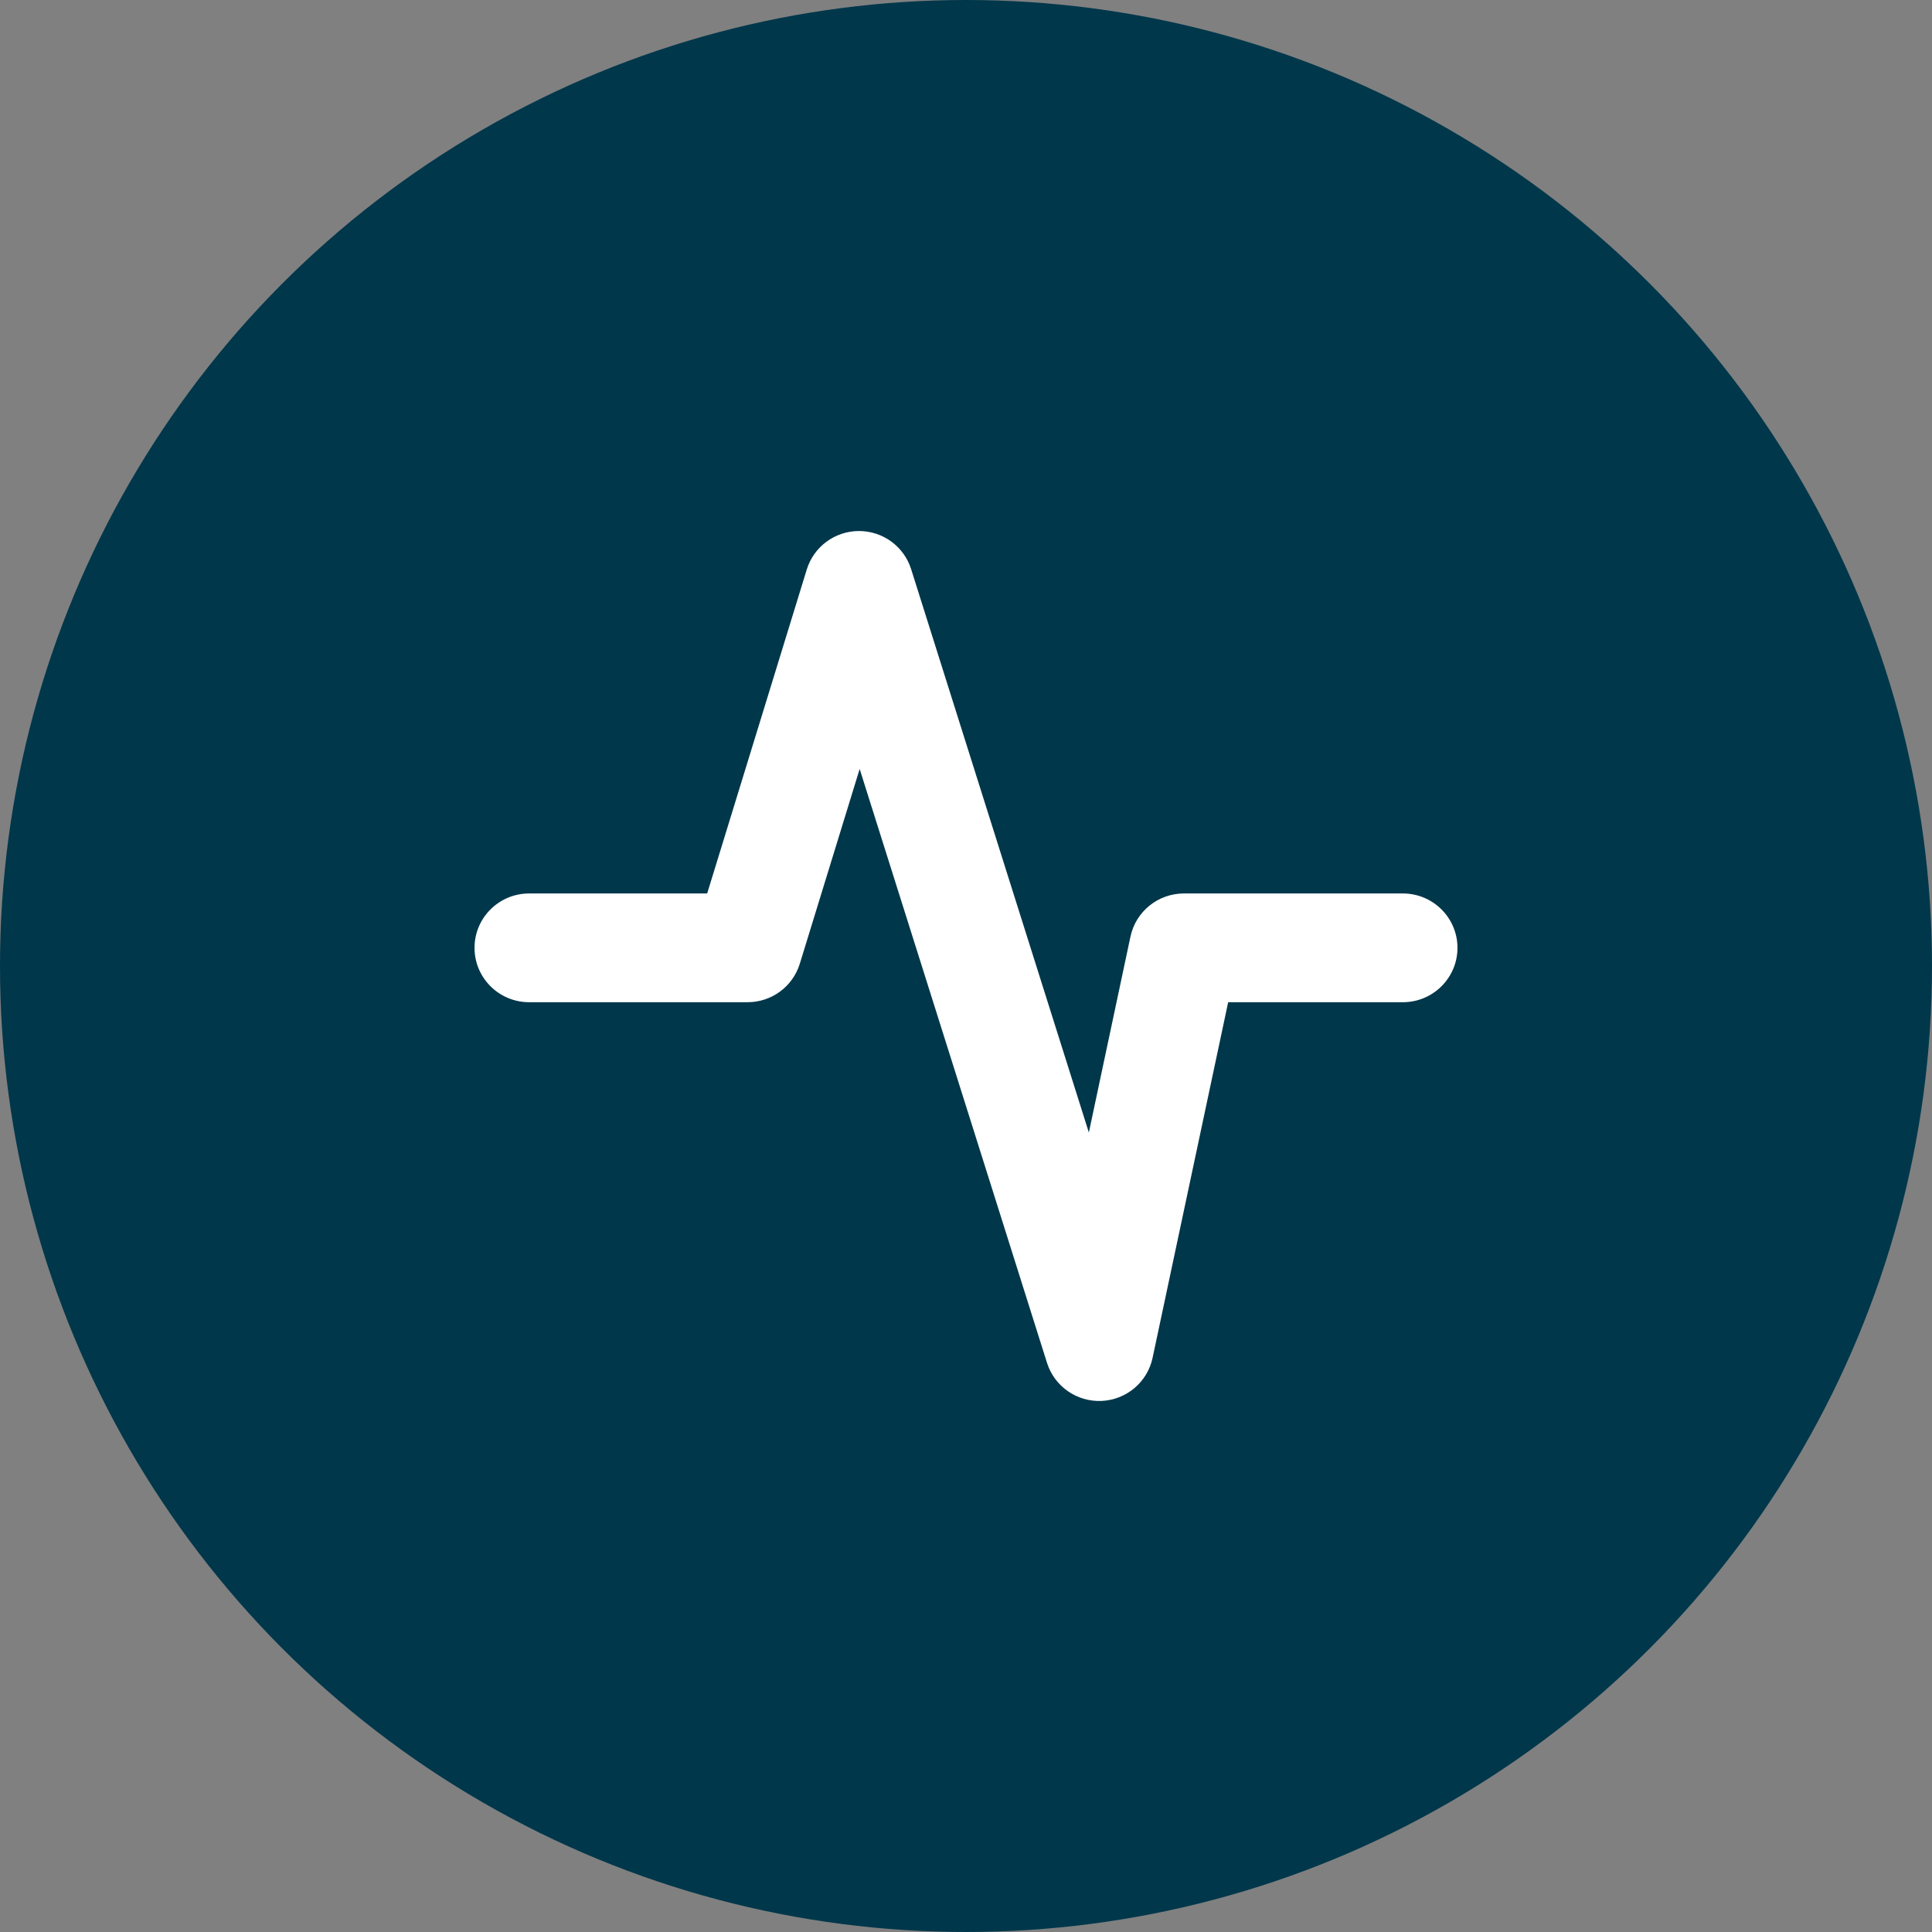 <svg width="70" height="70" viewBox="0 0 70 70" fill="none" xmlns="http://www.w3.org/2000/svg">
<rect x="0" y="0" width="70" height="70" fill="#808080" stroke="none"/>
<g id="Group 116">
<circle id="Ellipse 11" cx="35" cy="35" r="35" fill="#00374B"/>
<path id="Icon (Stroke)" fill-rule="evenodd" clip-rule="evenodd" d="M31.116 19.24C31.983 19.237 32.751 19.796 33.011 20.619L39.451 41.033L40.959 33.934C41.153 33.024 41.96 32.372 42.895 32.372H50.828C51.921 32.372 52.807 33.254 52.807 34.342C52.807 35.43 51.921 36.312 50.828 36.312H44.499L41.76 49.198C41.574 50.074 40.817 50.715 39.919 50.758C39.02 50.801 38.206 50.235 37.936 49.381L31.147 27.861L28.978 34.919C28.723 35.747 27.955 36.312 27.086 36.312H19.172C18.079 36.312 17.193 35.43 17.193 34.342C17.193 33.254 18.079 32.372 19.172 32.372H25.622L29.231 20.633C29.485 19.808 30.249 19.243 31.116 19.24Z" fill="white"/>
</g>
</svg>

